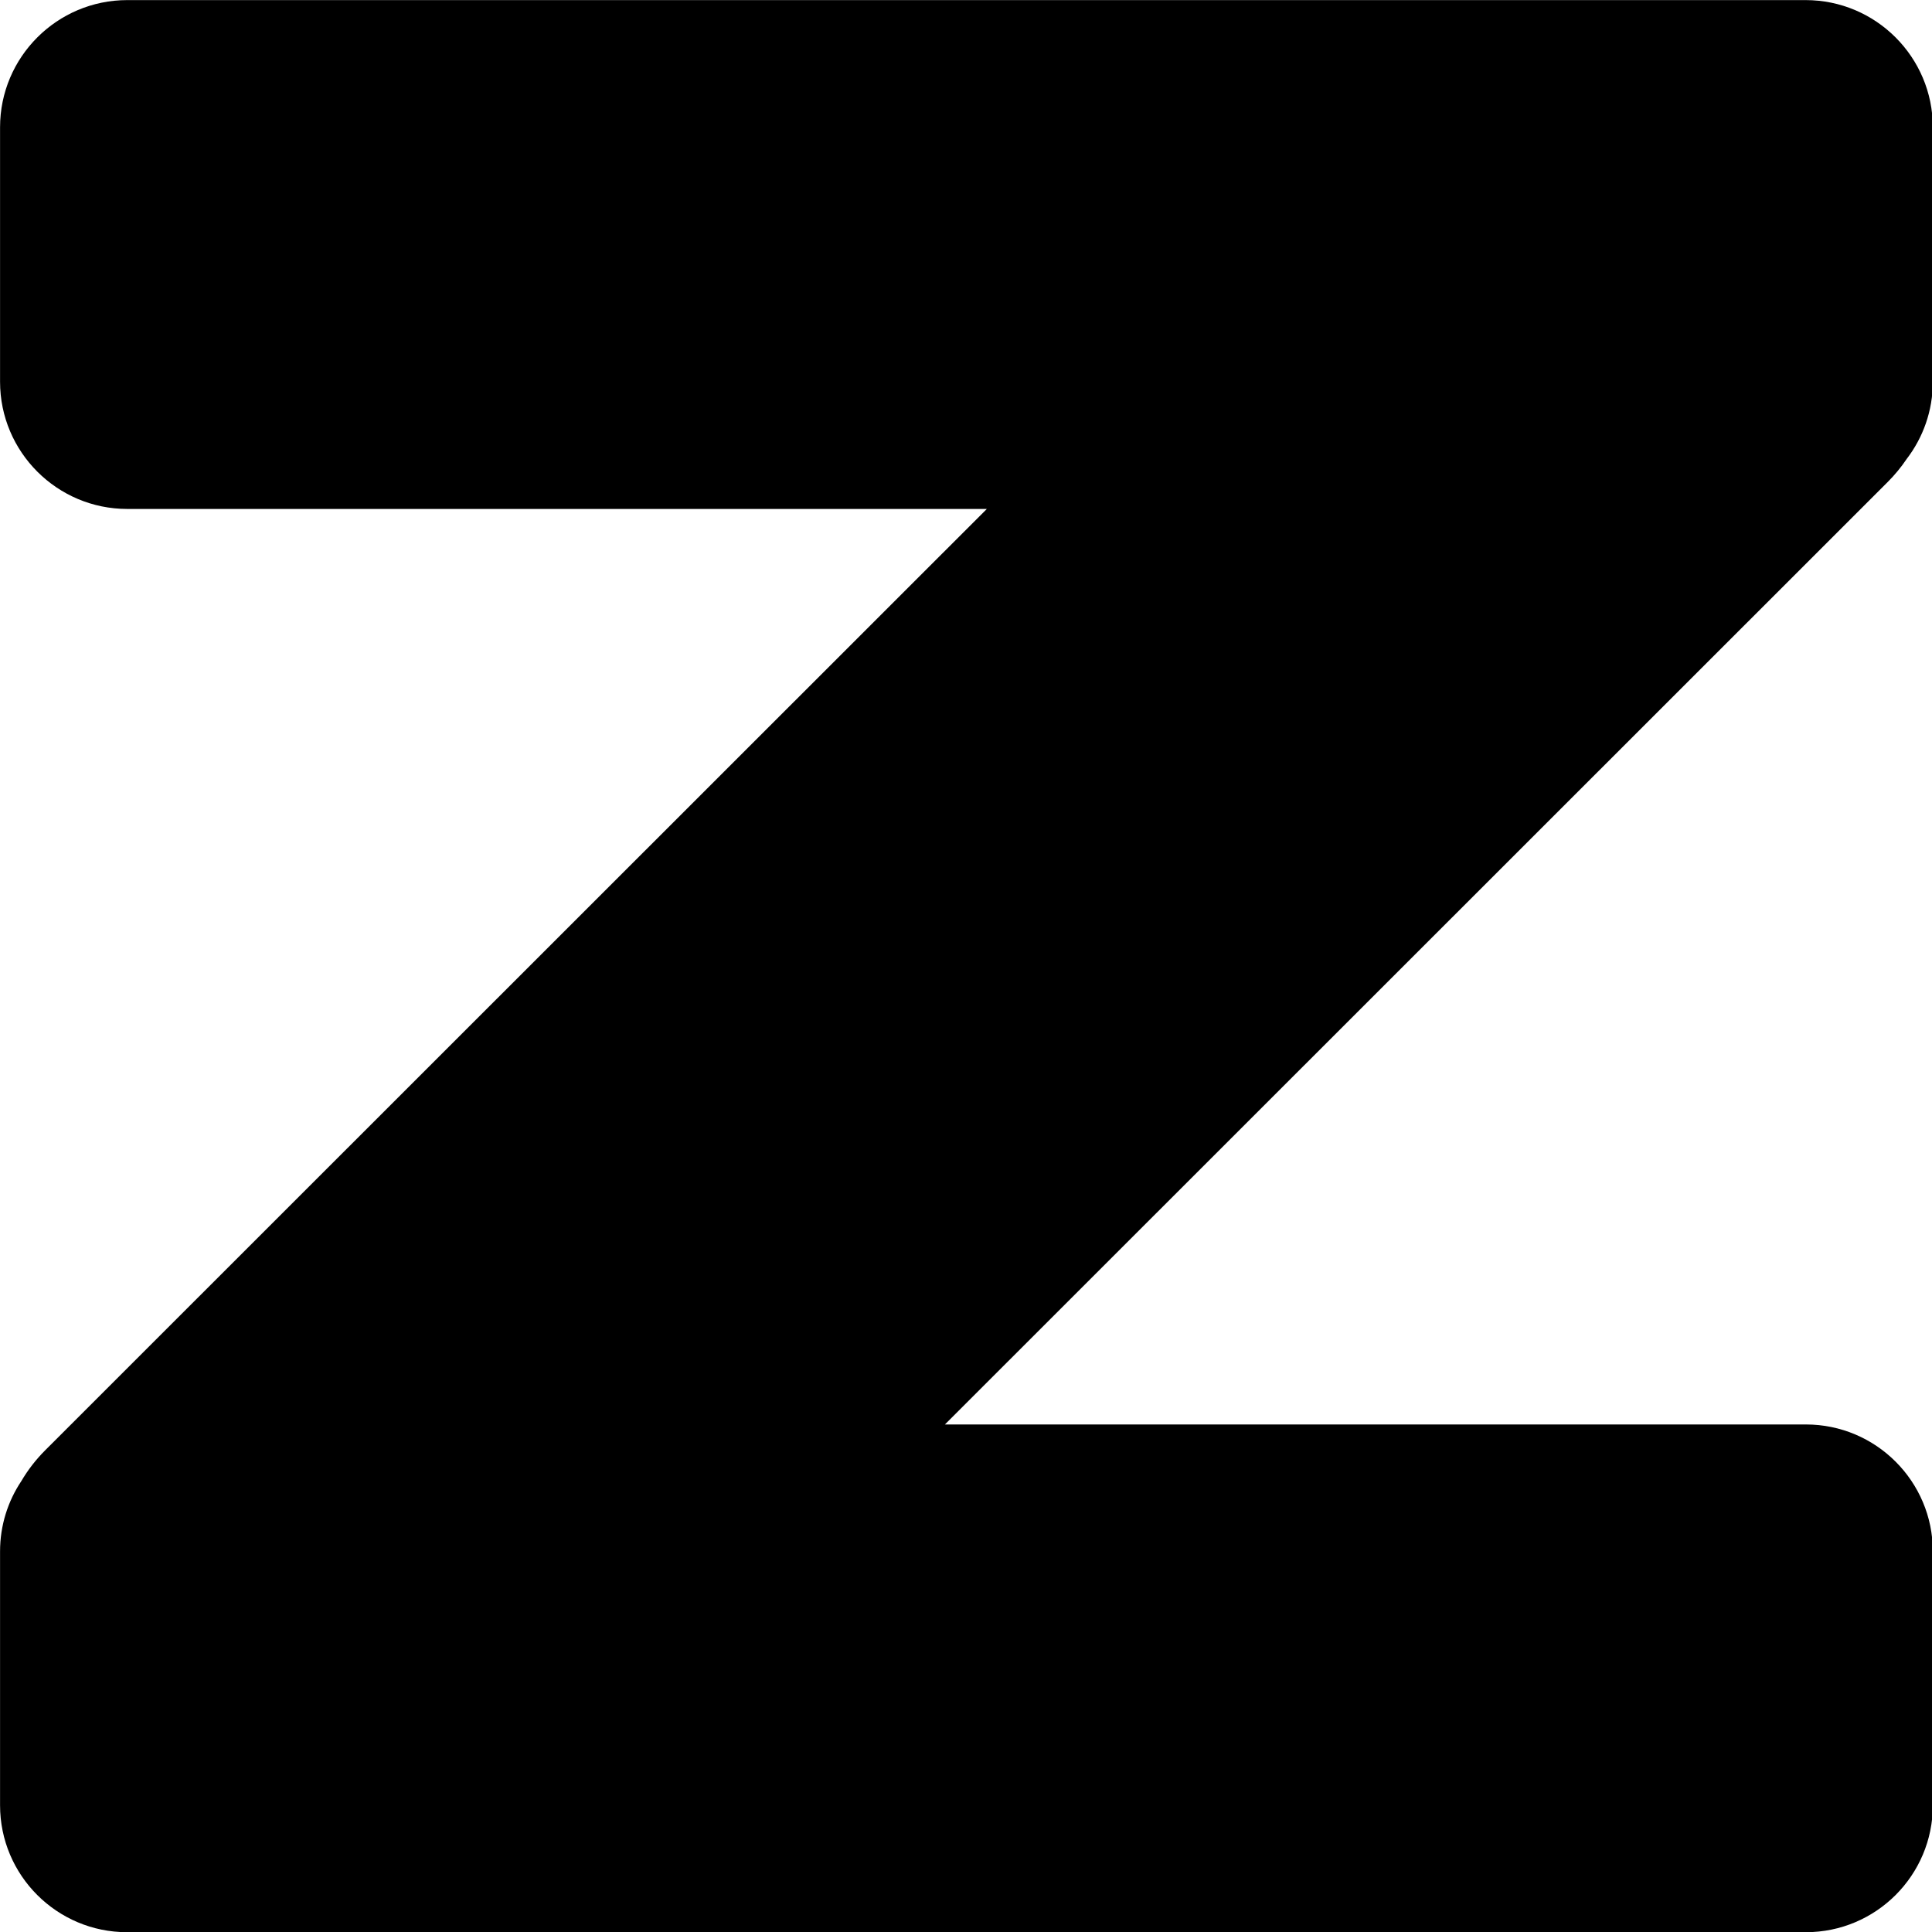 <?xml version="1.0" encoding="UTF-8" standalone="no"?>
<!DOCTYPE svg PUBLIC "-//W3C//DTD SVG 1.1//EN" "http://www.w3.org/Graphics/SVG/1.1/DTD/svg11.dtd">
<svg width="100%" height="100%" viewBox="0 0 1860 1860" version="1.1" xmlns="http://www.w3.org/2000/svg" xmlns:xlink="http://www.w3.org/1999/xlink" xml:space="preserve" xmlns:serif="http://www.serif.com/" style="fill-rule:evenodd;clip-rule:evenodd;stroke-linejoin:round;stroke-miterlimit:2;">
    <g transform="matrix(1,0,0,1,-94,-94)">
        <g transform="matrix(3.342,0,0,1.352,-2297.78,-711.962)">
            <g transform="matrix(0.397,0,0,0.981,587.55,279.556)">
                <g id="Z">
                    <path d="M1632.89,322.767L415.11,322.767C364.145,322.767 322.767,364.145 322.767,415.11L322.767,599.795C322.767,650.76 364.145,692.137 415.11,692.137L1038.8,692.137L355.578,1375.36C348.705,1382.23 342.912,1389.78 338.201,1397.79C328.453,1412.4 322.767,1429.95 322.767,1448.82L322.767,1633.1C322.767,1683.95 364.053,1725.23 414.905,1725.23L1633.1,1725.23C1683.95,1725.23 1725.23,1683.95 1725.23,1633.1L1725.23,1448.82C1725.23,1397.97 1683.95,1356.68 1633.1,1356.68L1008.38,1356.68L1692.42,672.64C1697.64,667.421 1702.24,661.813 1706.21,655.912C1718.14,640.35 1725.23,620.894 1725.23,599.795L1725.23,415.11C1725.23,364.145 1683.86,322.767 1632.89,322.767Z" />
                </g>
            </g>
        </g>
    </g>
</svg>
